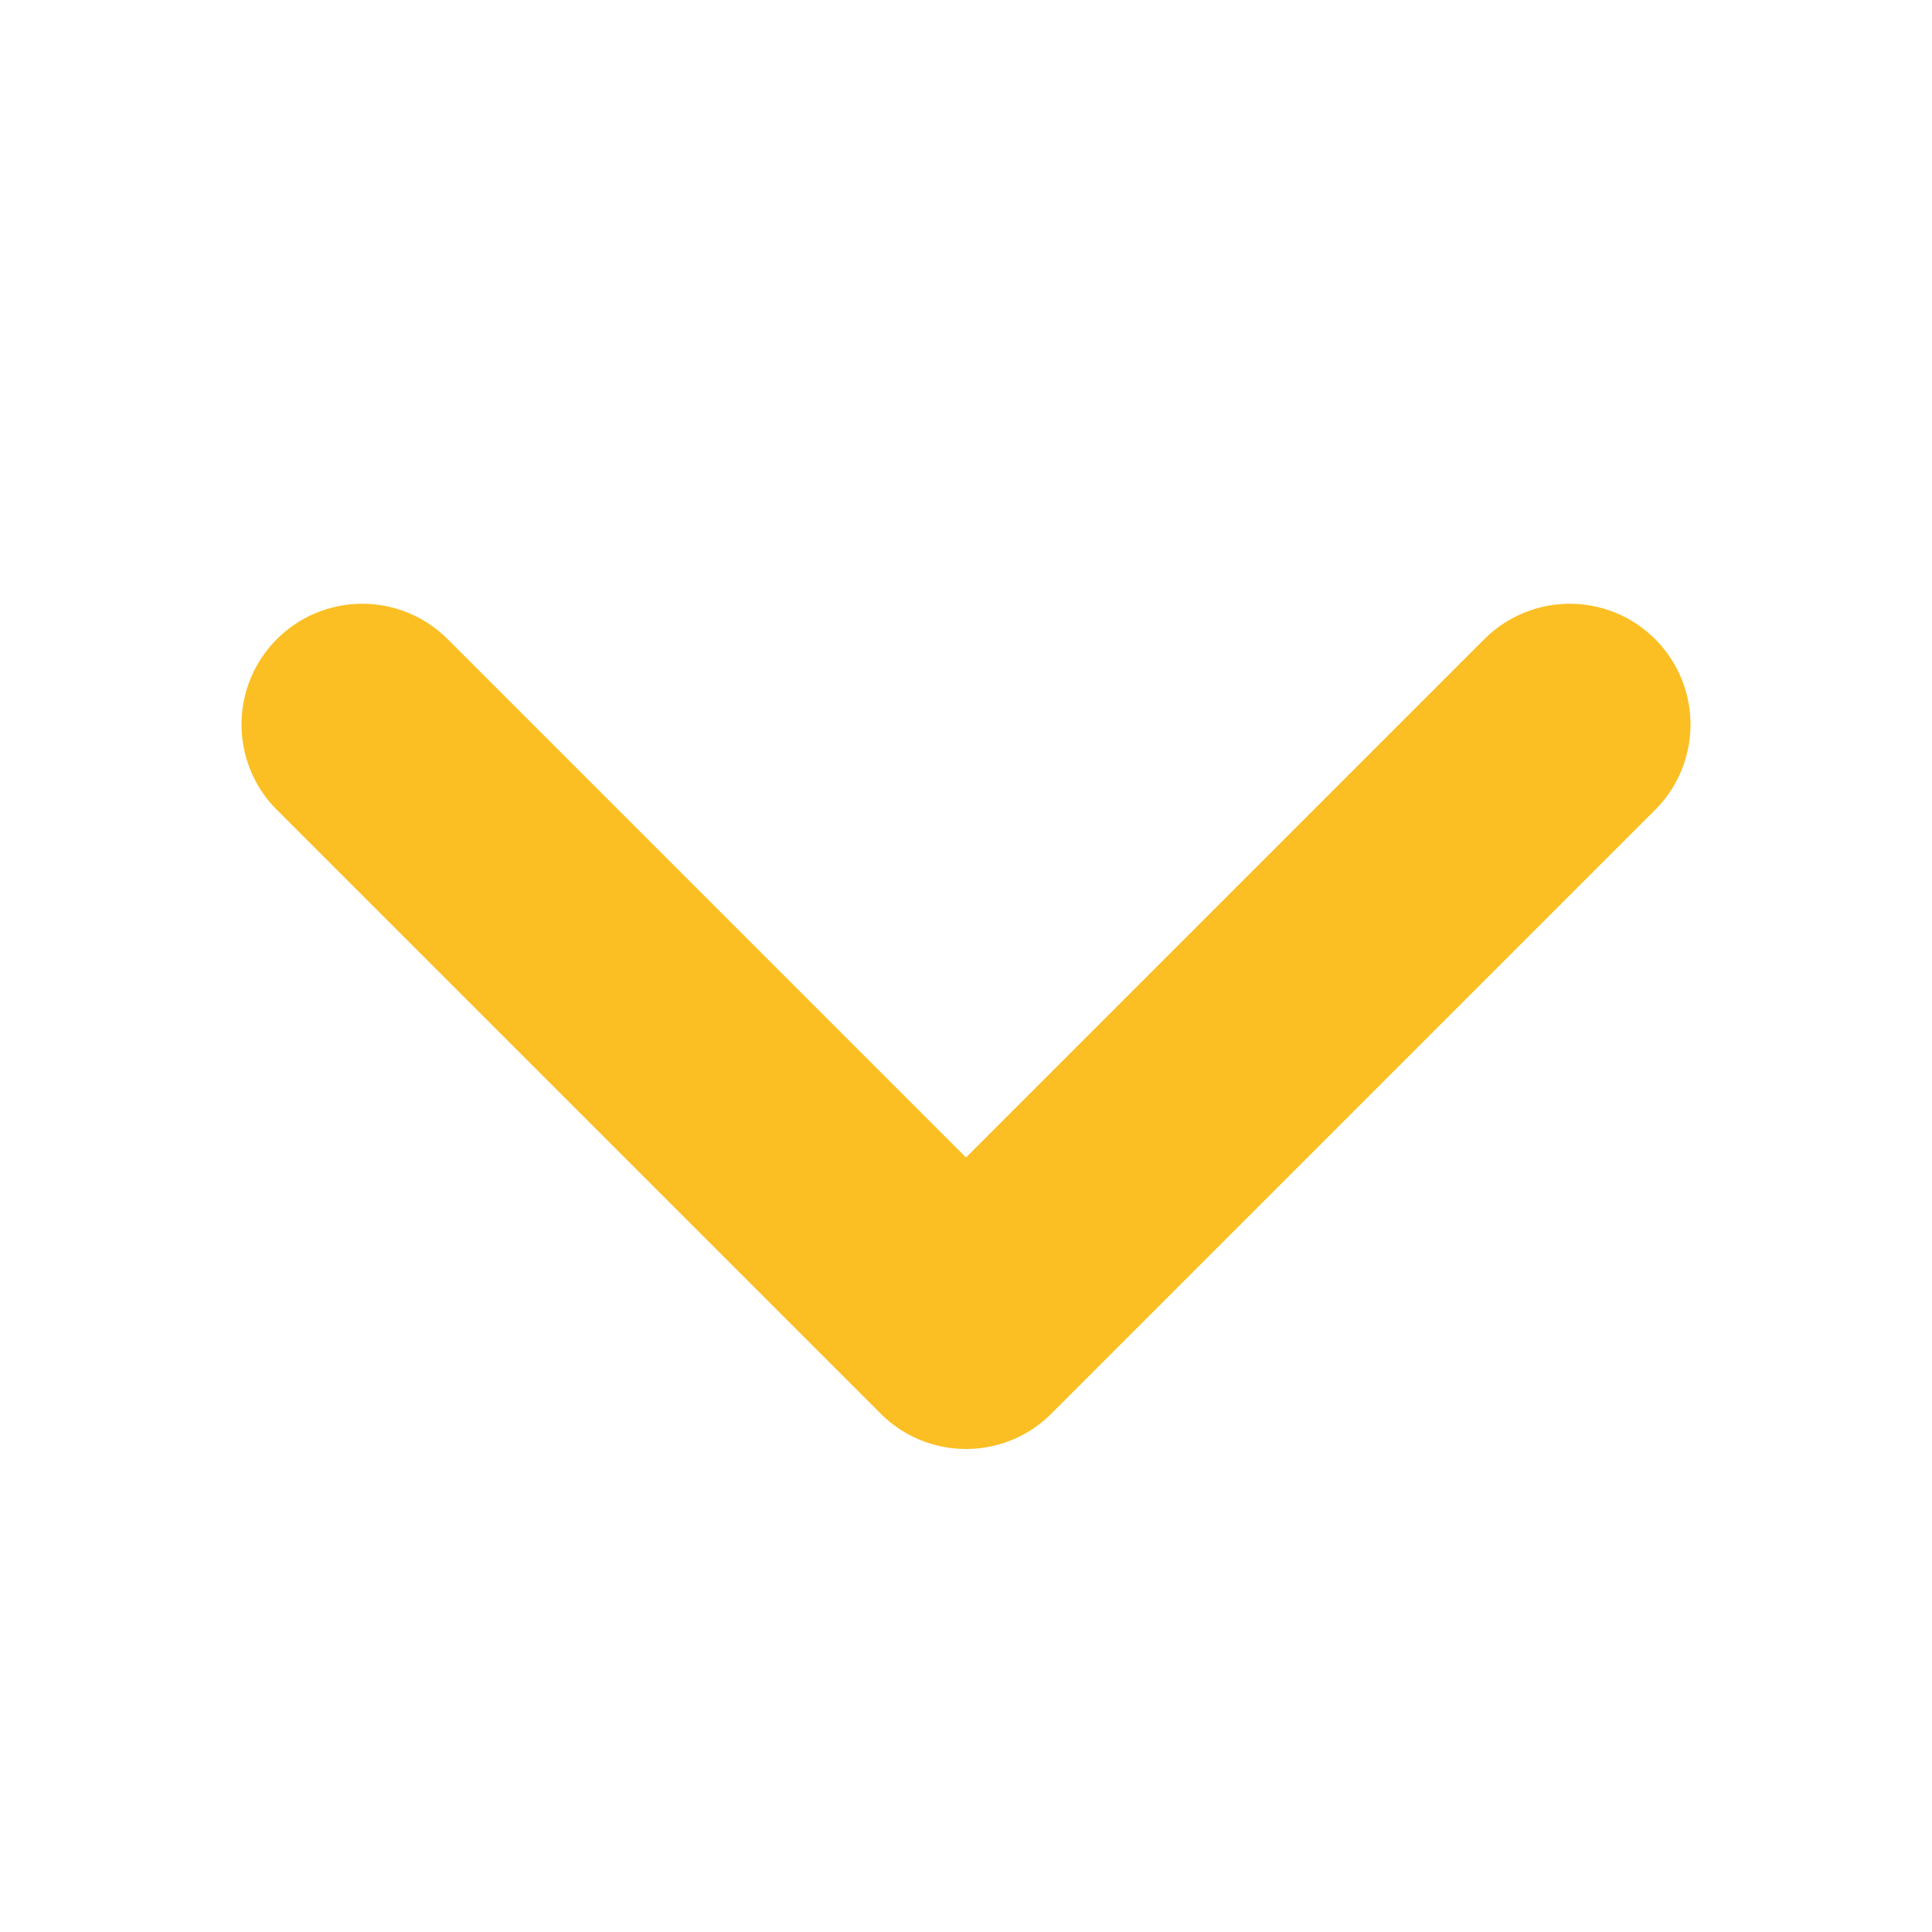 <svg width="64" height="64" viewBox="0 0 64 64" fill="none" xmlns="http://www.w3.org/2000/svg">
<path d="M52 24L32 44L12 24" stroke="#FBBF24" stroke-width="8" stroke-linecap="round" stroke-linejoin="round"/>
</svg>
